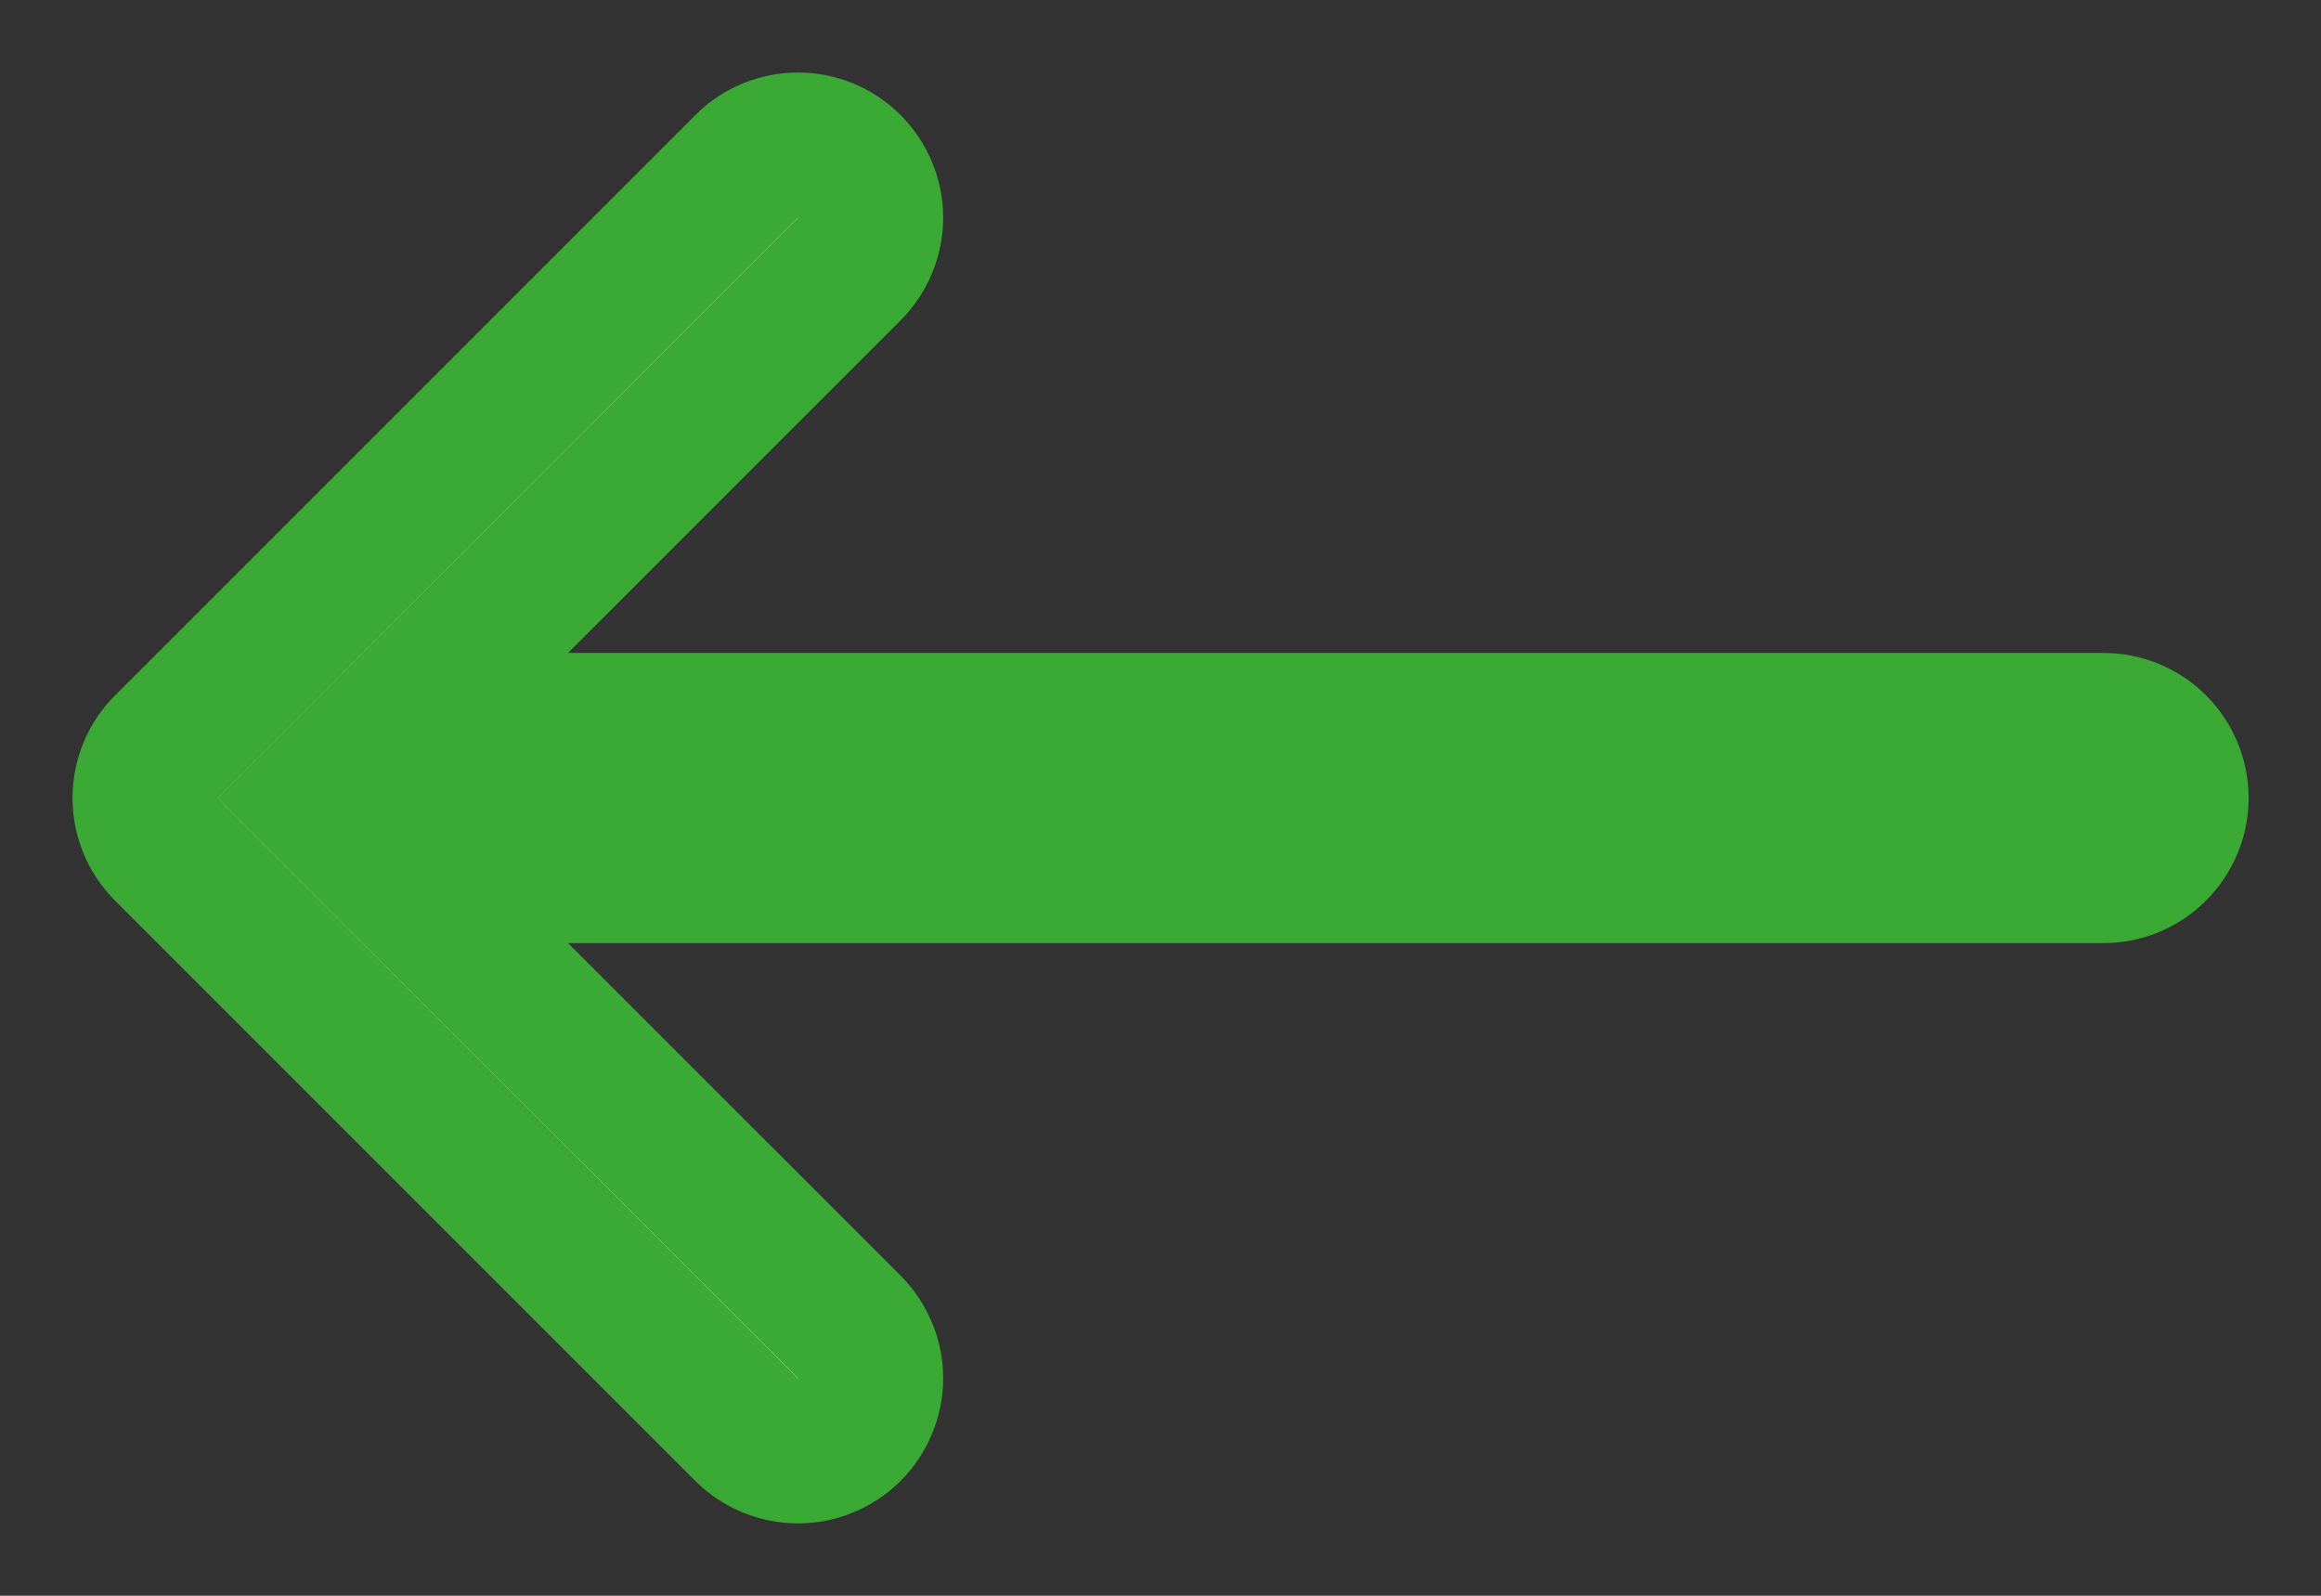 <svg width="16" height="11" viewBox="0 0 16 11" fill="none" xmlns="http://www.w3.org/2000/svg">
<rect x="0" y="0" width="16" height="11" fill="#333333" stroke="none"/>
<path fill-rule="evenodd" clip-rule="evenodd" d="M15.001 5.501C15.001 5.368 14.948 5.241 14.854 5.147C14.761 5.053 14.633 5.001 14.501 5.001H2.708L5.855 1.855C5.901 1.808 5.938 1.753 5.963 1.692C5.989 1.631 6.002 1.566 6.002 1.501C6.002 1.435 5.989 1.37 5.963 1.309C5.938 1.248 5.901 1.193 5.855 1.147C5.808 1.1 5.753 1.063 5.692 1.038C5.632 1.013 5.567 1 5.501 1C5.435 1 5.37 1.013 5.309 1.038C5.249 1.063 5.193 1.1 5.147 1.147L1.147 5.147C1.1 5.193 1.063 5.248 1.038 5.309C1.013 5.37 1 5.435 1 5.501C1 5.566 1.013 5.632 1.038 5.692C1.063 5.753 1.1 5.808 1.147 5.855L5.147 9.855C5.193 9.901 5.249 9.938 5.309 9.963C5.37 9.988 5.435 10.001 5.501 10.001C5.567 10.001 5.632 9.988 5.692 9.963C5.753 9.938 5.808 9.901 5.855 9.855C5.901 9.808 5.938 9.753 5.963 9.692C5.989 9.631 6.002 9.566 6.002 9.501C6.002 9.435 5.989 9.37 5.963 9.309C5.938 9.248 5.901 9.193 5.855 9.147L2.708 6.001H14.501C14.633 6.001 14.761 5.948 14.854 5.854C14.948 5.76 15.001 5.633 15.001 5.501Z" fill="white" stroke="#3AAA35"/>
</svg>
